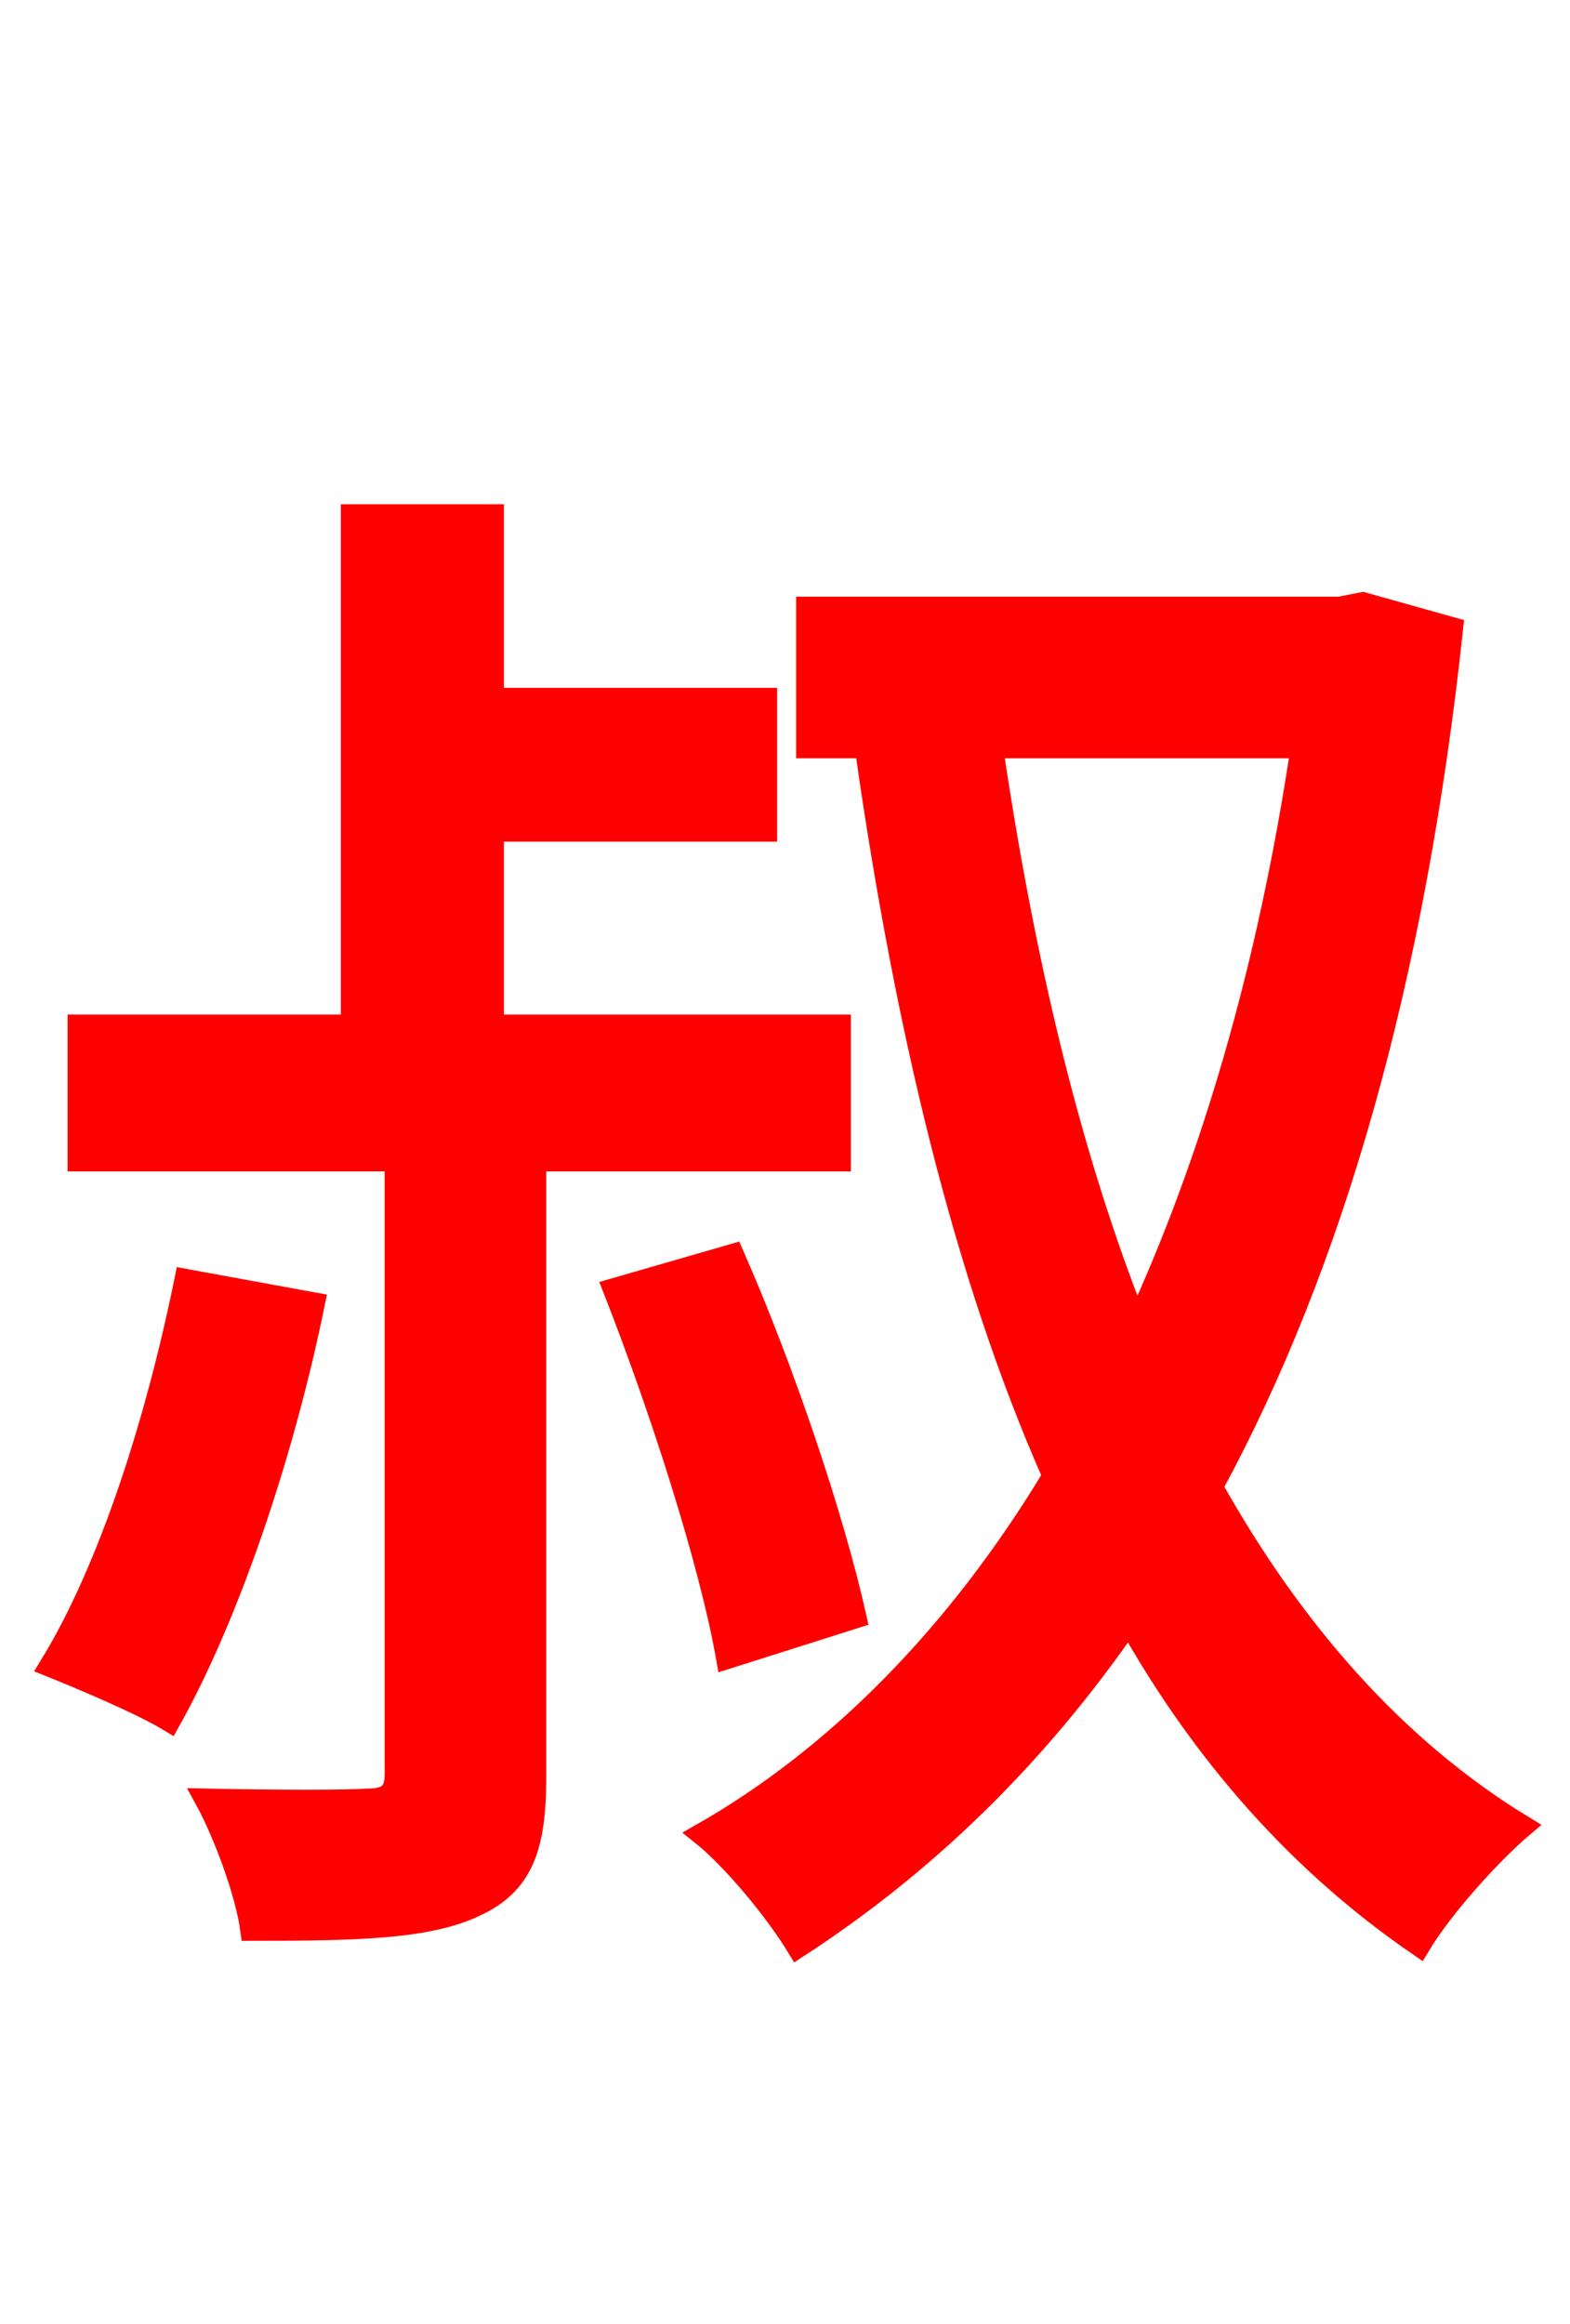 <svg xmlns="http://www.w3.org/2000/svg" xmlns:xlink="http://www.w3.org/1999/xlink" width="72" height="106.56"><path fill="red" stroke="red" d="M8.50 58.68C7.20 65.09 5.04 71.93 2.30 76.39C3.74 76.97 6.48 78.12 7.78 78.91C10.44 74.16 12.96 66.82 14.40 59.76ZM38.52 53.21L38.52 47.02L22.61 47.02L22.61 38.09L35.14 38.09L35.14 32.04L22.61 32.04L22.61 23.62L16.13 23.62L16.13 47.02L3.60 47.02L3.60 53.21L18.14 53.21L18.14 81.36C18.14 82.22 17.78 82.51 16.85 82.51C15.91 82.58 12.74 82.58 9.43 82.51C10.30 84.10 11.30 86.83 11.52 88.49C16.34 88.49 19.58 88.42 21.74 87.41C23.98 86.40 24.55 84.67 24.55 81.50L24.55 53.21ZM39.24 74.16C38.23 69.62 35.93 62.78 33.62 57.53L28.15 59.11C30.24 64.44 32.54 71.50 33.34 76.03ZM59.69 34.27C58.18 44.35 55.58 53.21 52.13 60.70C49.03 52.92 46.94 43.99 45.50 34.27ZM62.50 27.65L61.42 27.86L37.01 27.86L37.01 34.27L41.47 34.27L39.74 34.56C41.54 47.09 44.21 58.39 48.31 67.68C43.92 74.95 38.38 80.57 32.18 84.10C33.62 85.25 35.57 87.62 36.58 89.28C42.34 85.54 47.45 80.64 51.77 74.38C55.22 80.50 59.62 85.46 65.09 89.21C66.17 87.41 68.40 84.96 69.84 83.74C63.94 80.14 59.26 74.74 55.58 68.18C61.13 57.96 64.87 44.93 66.60 28.80Z"/></svg>
